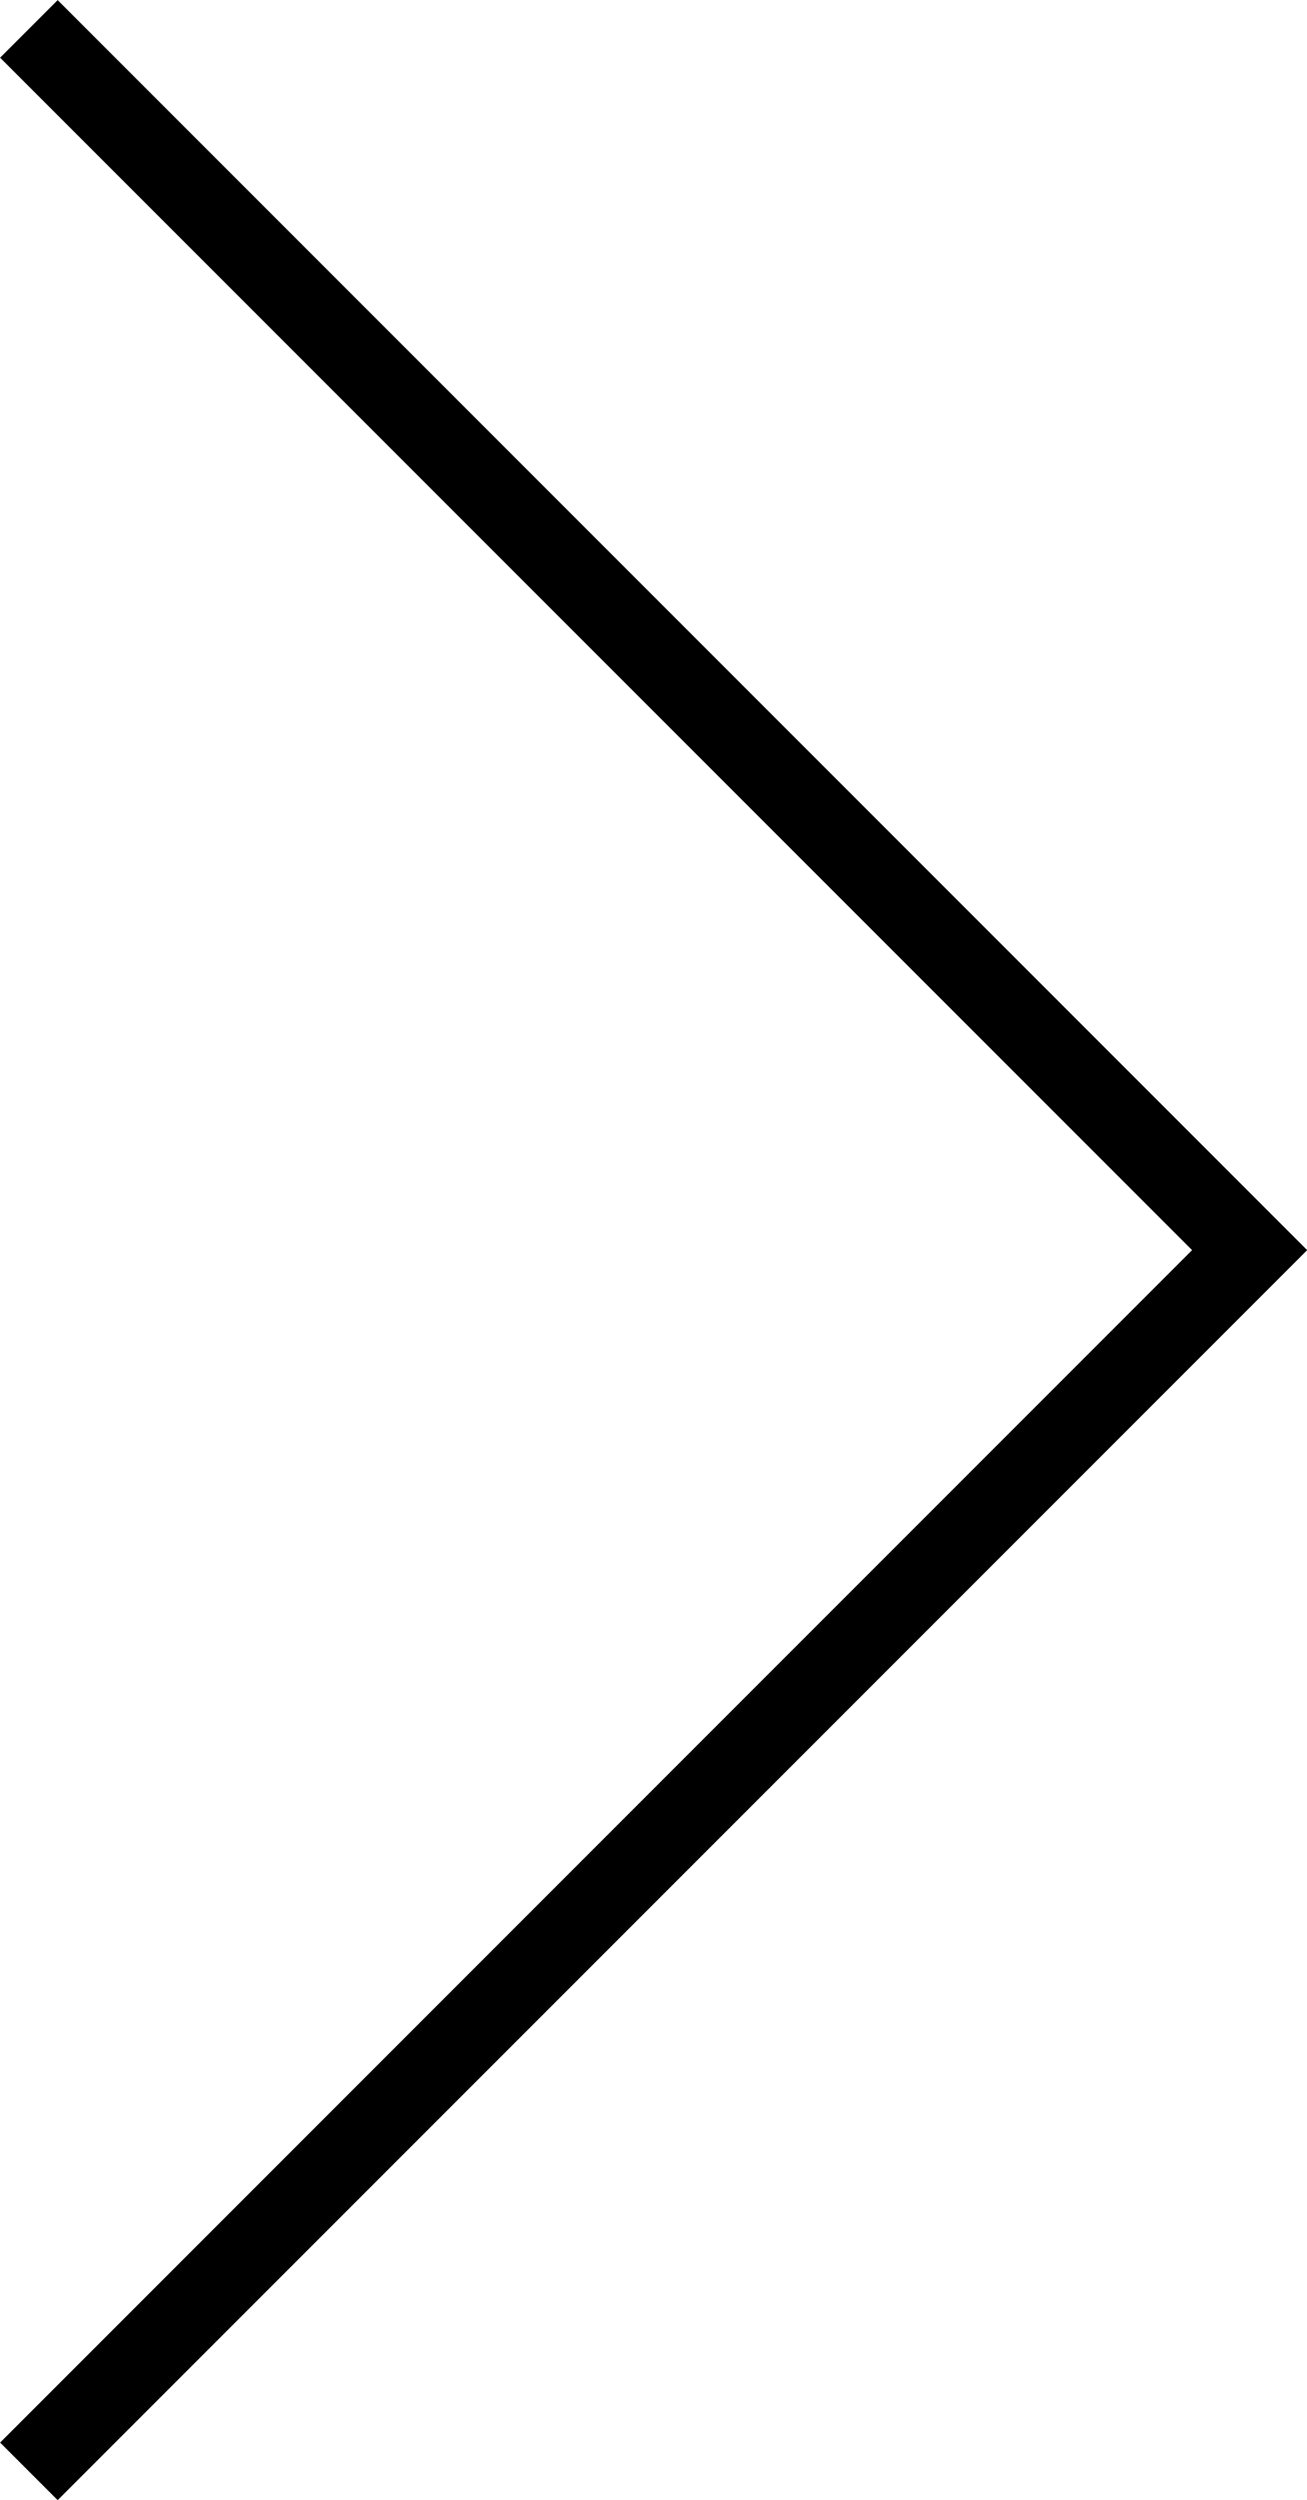 <svg xmlns="http://www.w3.org/2000/svg" viewBox="0 0 32.12 61.41"><defs><style>.cls-1{fill:none;stroke:#000;stroke-miterlimit:10;stroke-width:2px;}</style></defs><title>Ресурс 11</title><g id="Слой_2" data-name="Слой 2"><g id="содержание"><polyline class="cls-1" points="0.71 60.71 30.71 30.71 0.71 0.71"/></g></g></svg>